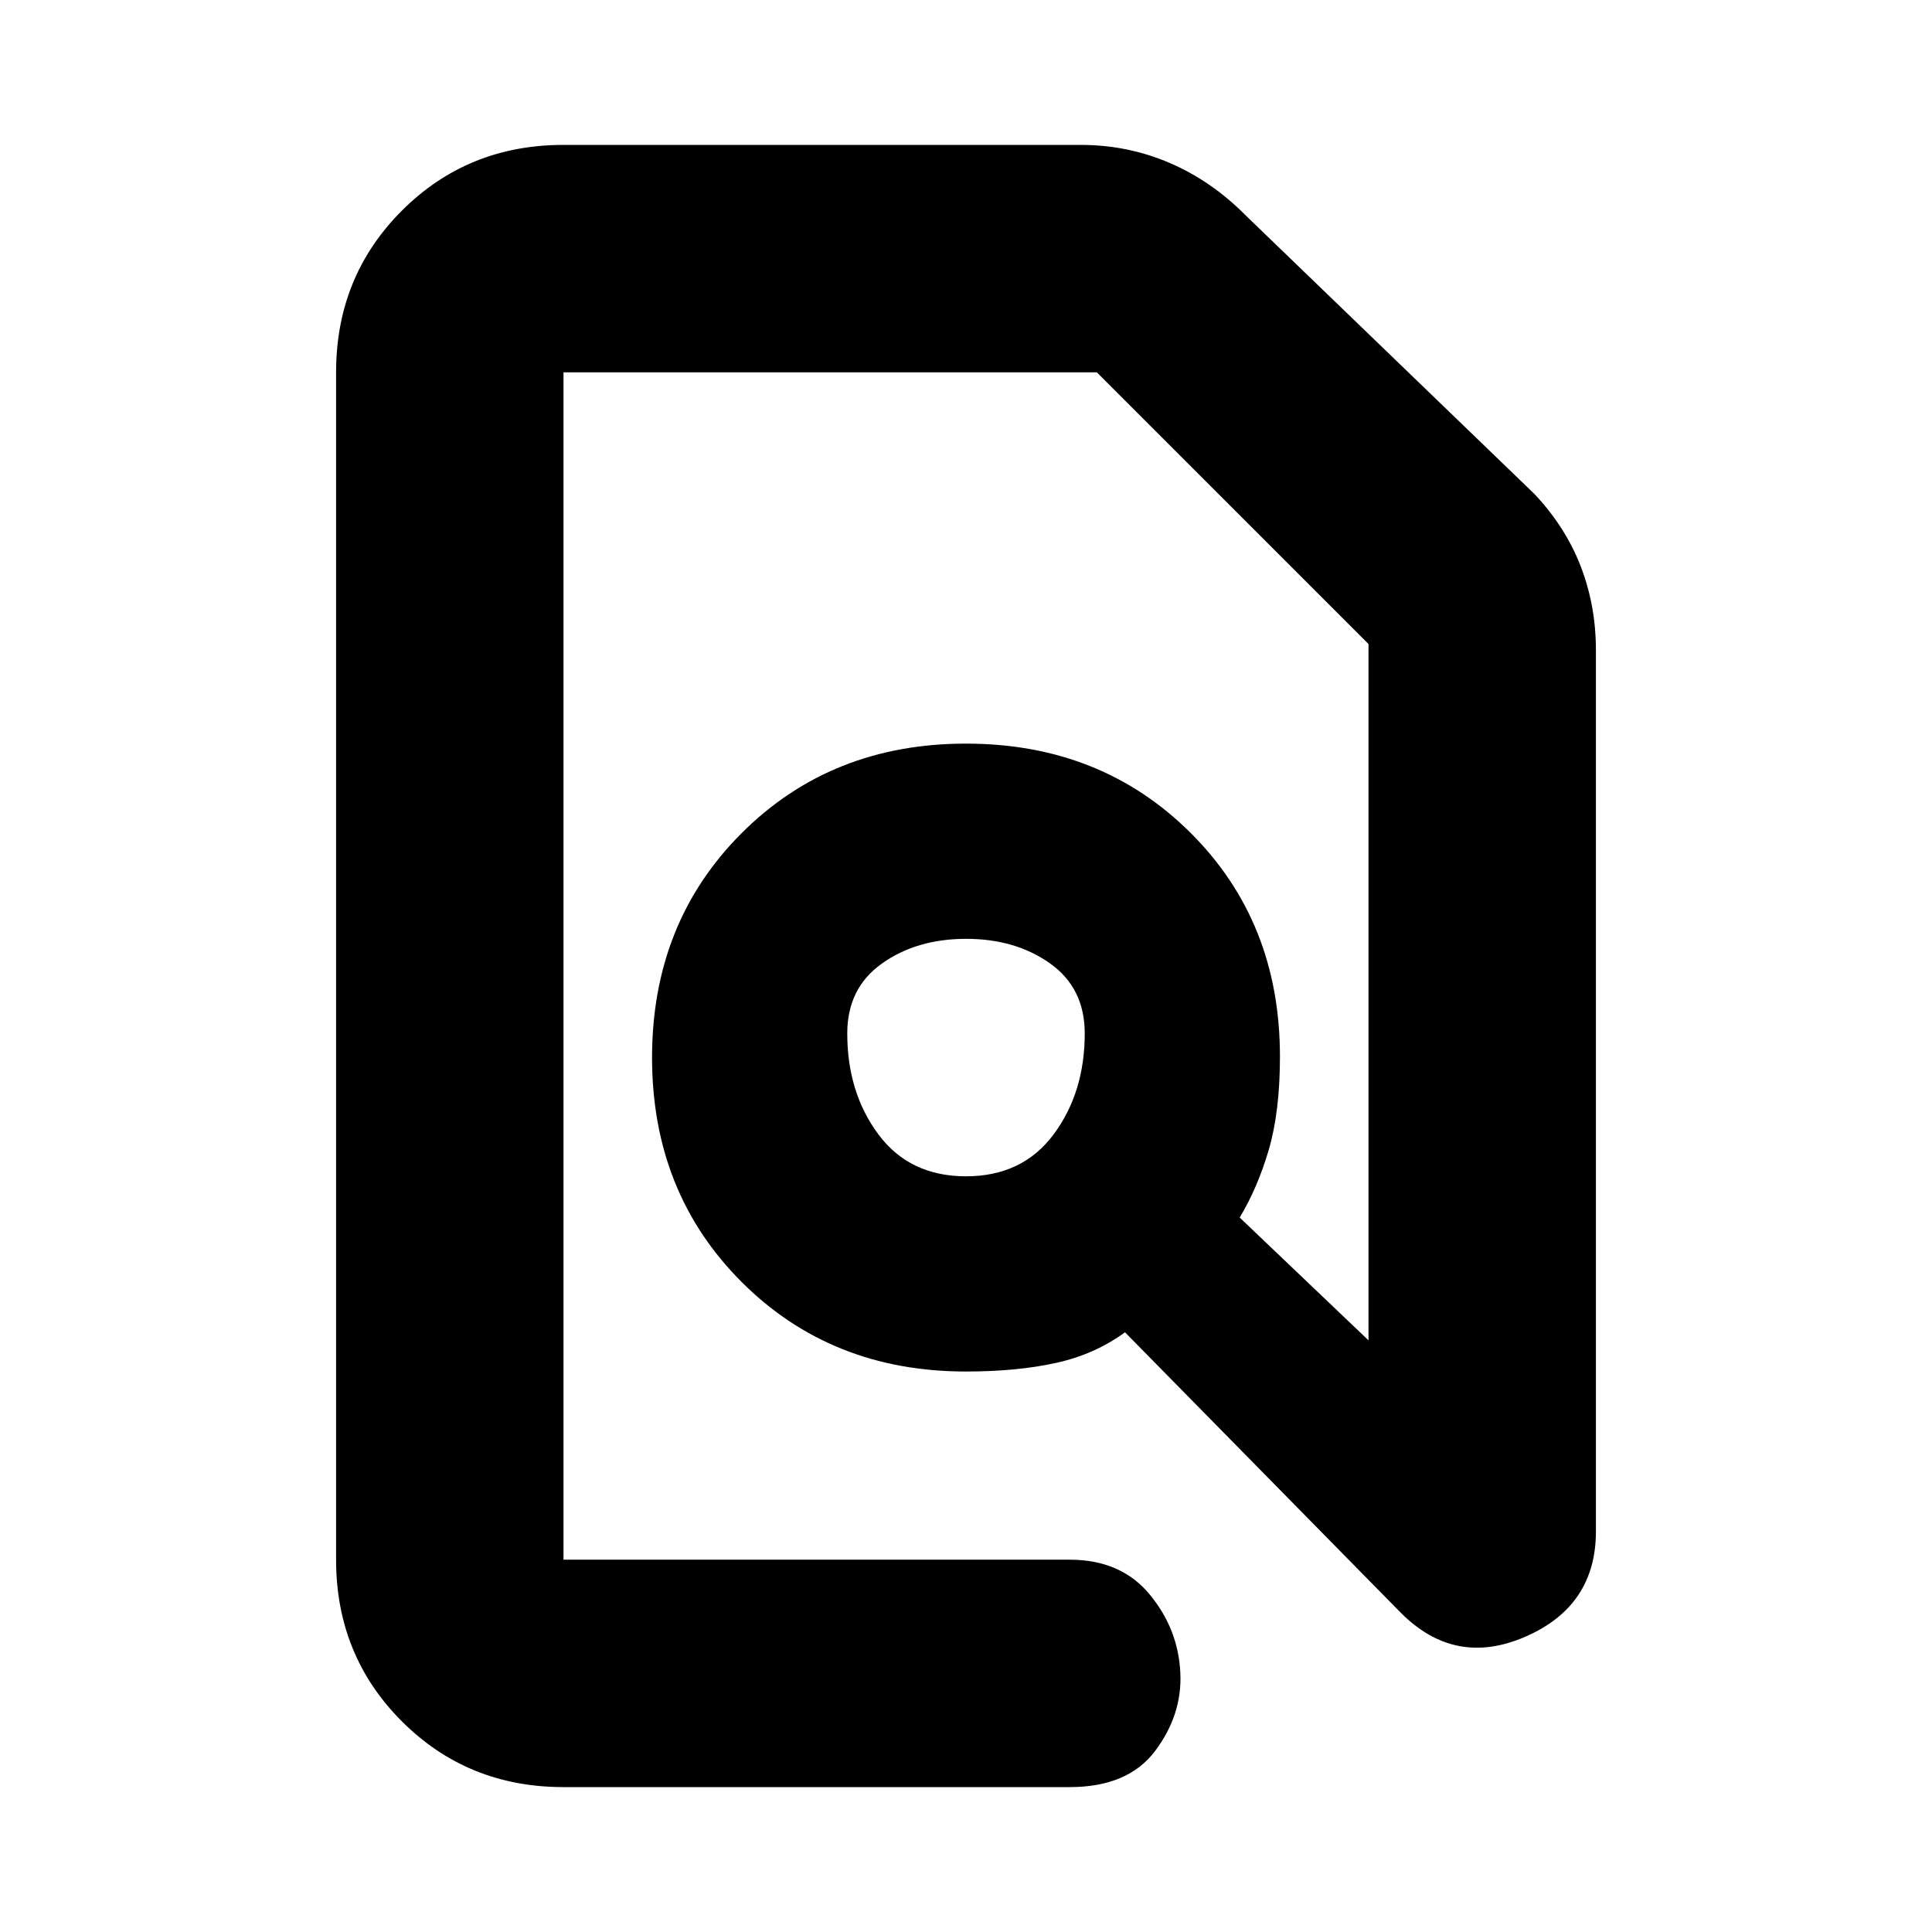 <svg xmlns="http://www.w3.org/2000/svg" height="20" viewBox="0 -960 960 960" width="20"><path d="M280-72q-47.64 0-80.32-32.68Q167-137.36 167-185v-590q0-47.64 32.68-80.32Q232.36-888 280-888h257q23.37 0 44.25 8.98 20.88 8.99 37.79 26.12L762.5-714.5q15.5 16.5 23 36.03Q793-658.95 793-637v438q0 37-35 52.25t-62.01-11.94L559-298q-15 11-34.38 15.25-19.38 4.25-44.67 4.25-66.95 0-111.45-44.5T324-434.5q0-67 44.5-111.5T480-590.5q67 0 111.5 44.25t44.5 111.2q0 27.29-5.5 46.17Q625-370 616-355l64 61v-346L545-775H280v590h251.5q25.5 0 39.75 17.25t15.25 39Q587.5-108 574-90t-42.5 18H280Zm200-303.5q28 0 43.5-20.79 15.5-20.8 15.5-50.21 0-22.5-17.19-34.75t-41.75-12.25q-24.56 0-41.81 12.25Q421-469 421-446.5q0 29.41 15.5 50.21Q452-375.5 480-375.5Zm0-71Zm0 0Z"/></svg>